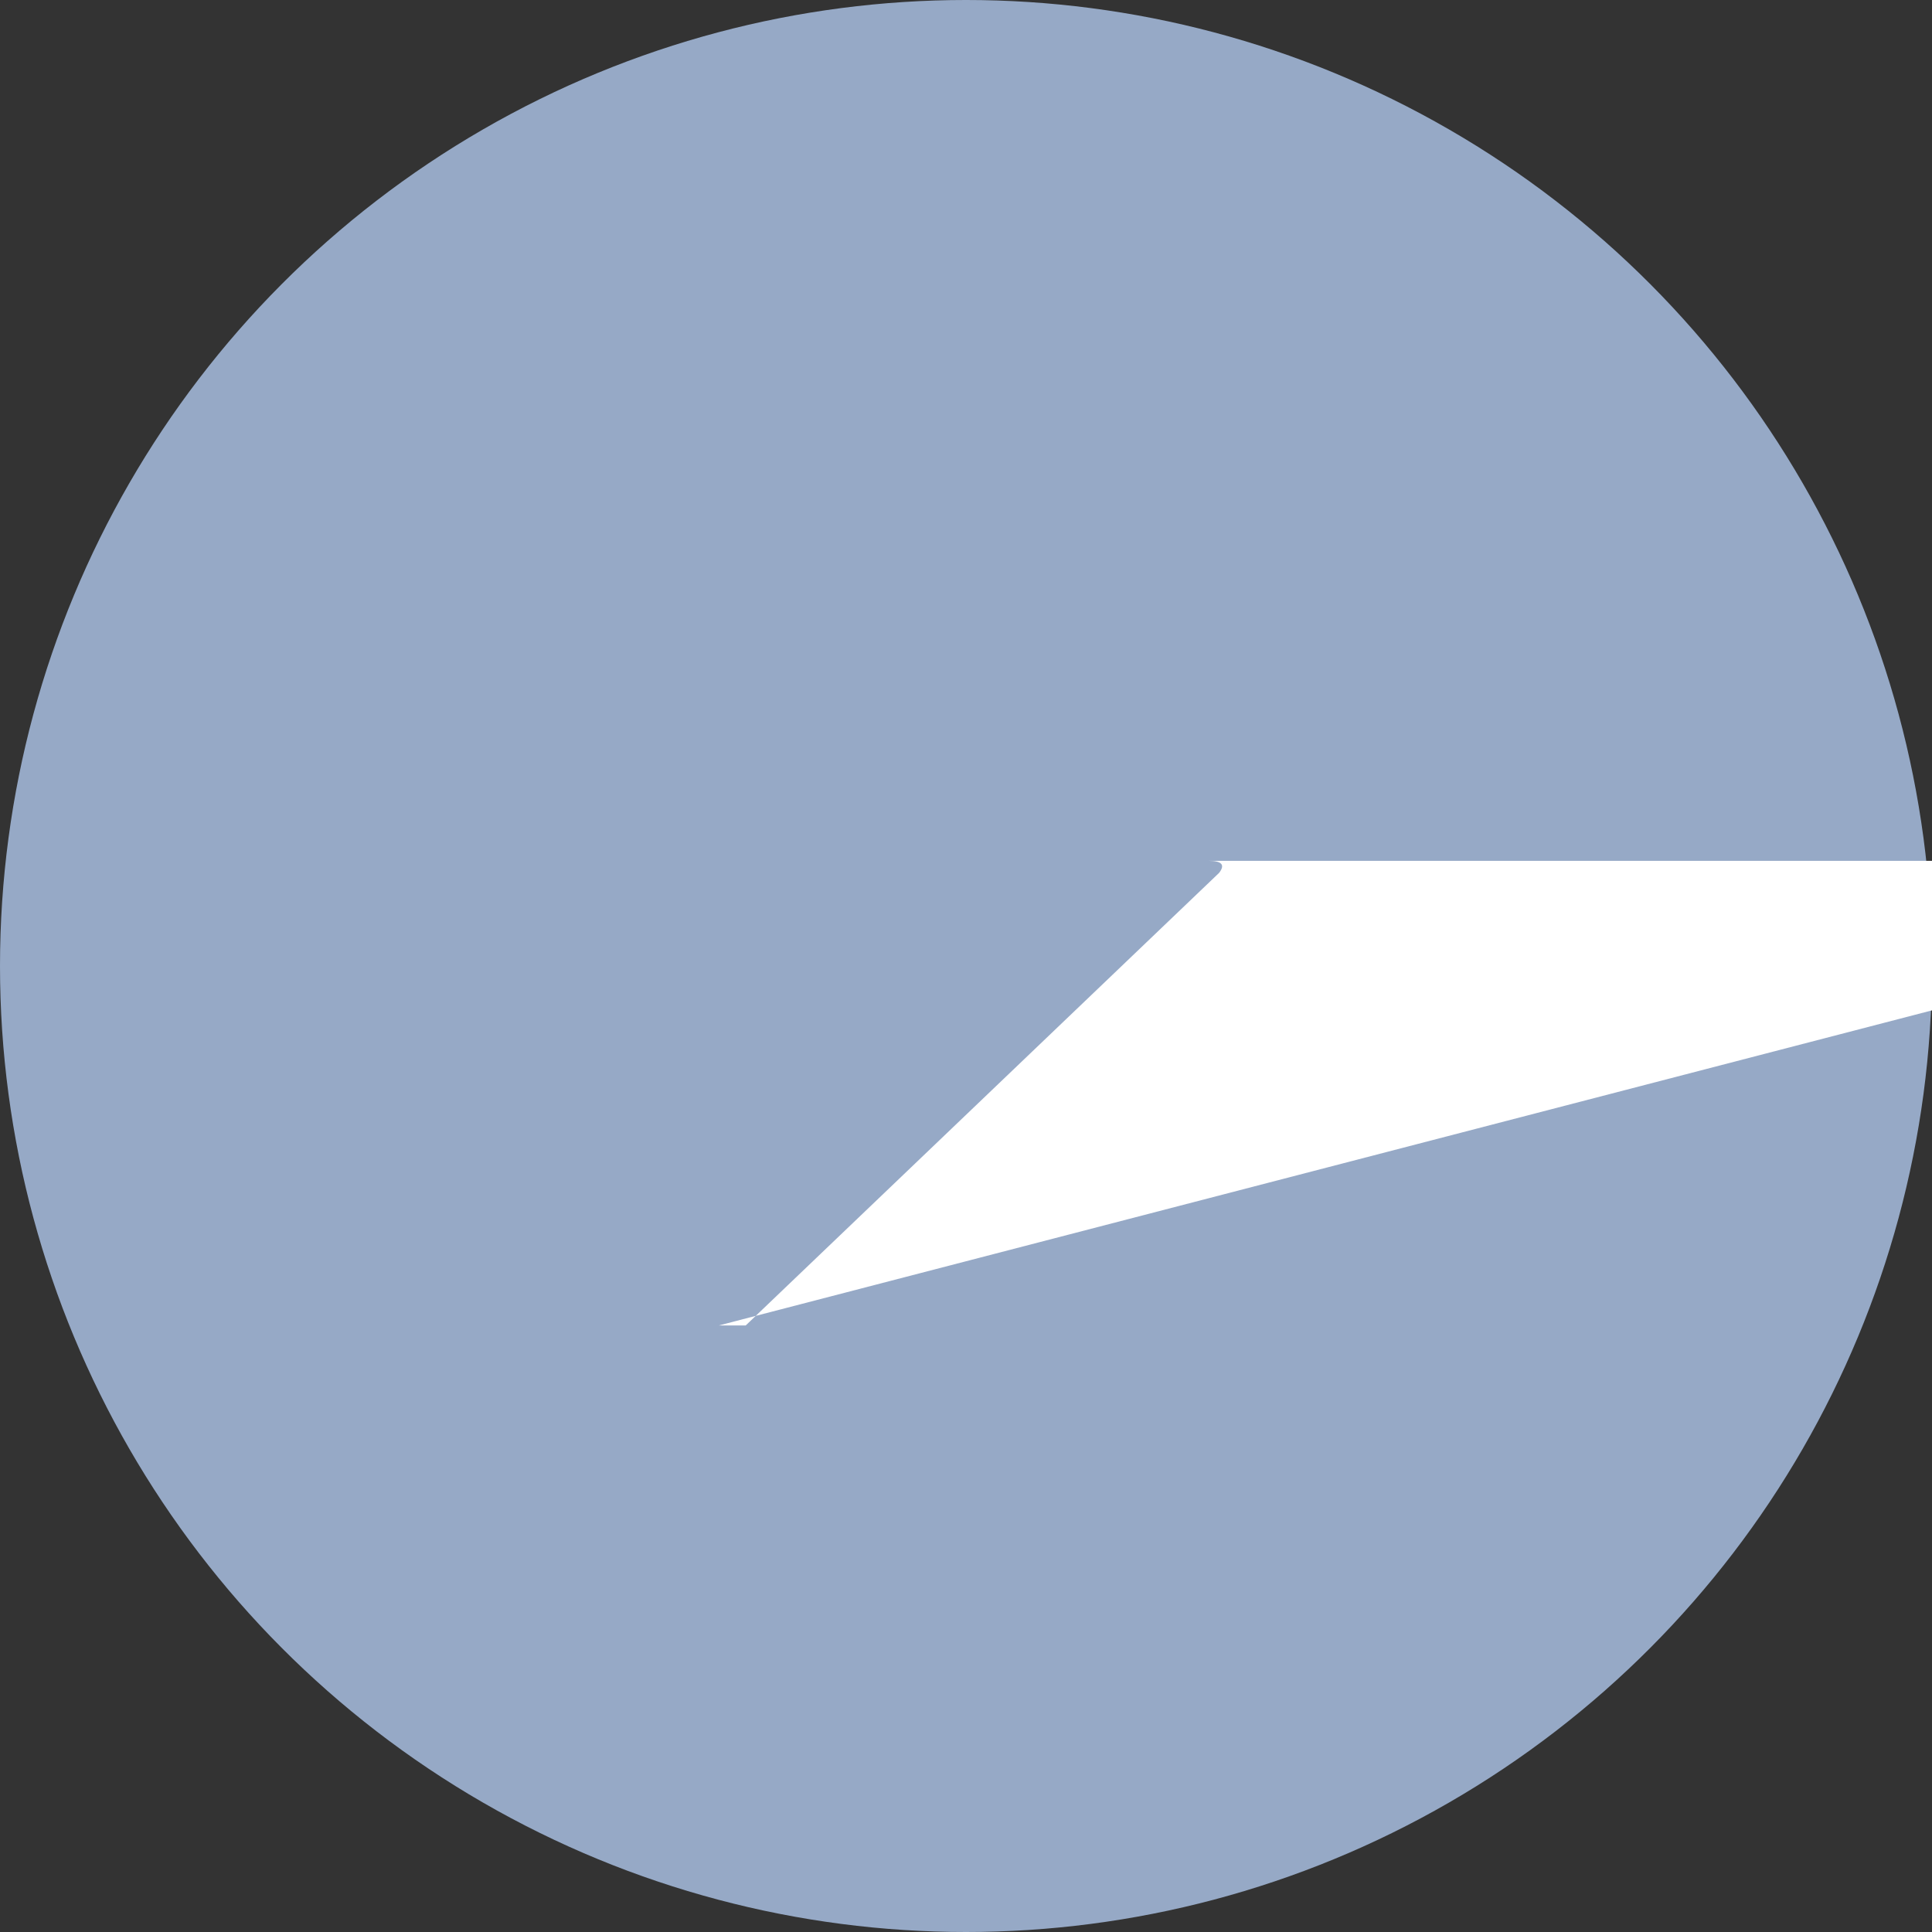 <svg xmlns="http://www.w3.org/2000/svg" width="86" height="86"><rect width="100%" height="100%" fill="#333333" stroke="none"/><g fill="none" fill-rule="evenodd"><circle cx="43" cy="43" r="43" fill="#96A9C6"/><path fill="#FFF" fill-rule="nonzero" d="M32 59h1.195l21.072-20.146c.276-.356.123-.534-.46-.534h45.11l9.158-10.786c.276-.356.061-.534-.612-.534h-11.67c-.337 0-.613.119-.888.356l-8.515 14.645c-.061.356.122.534.582.534h8.423L32 59z"/></g></svg>
